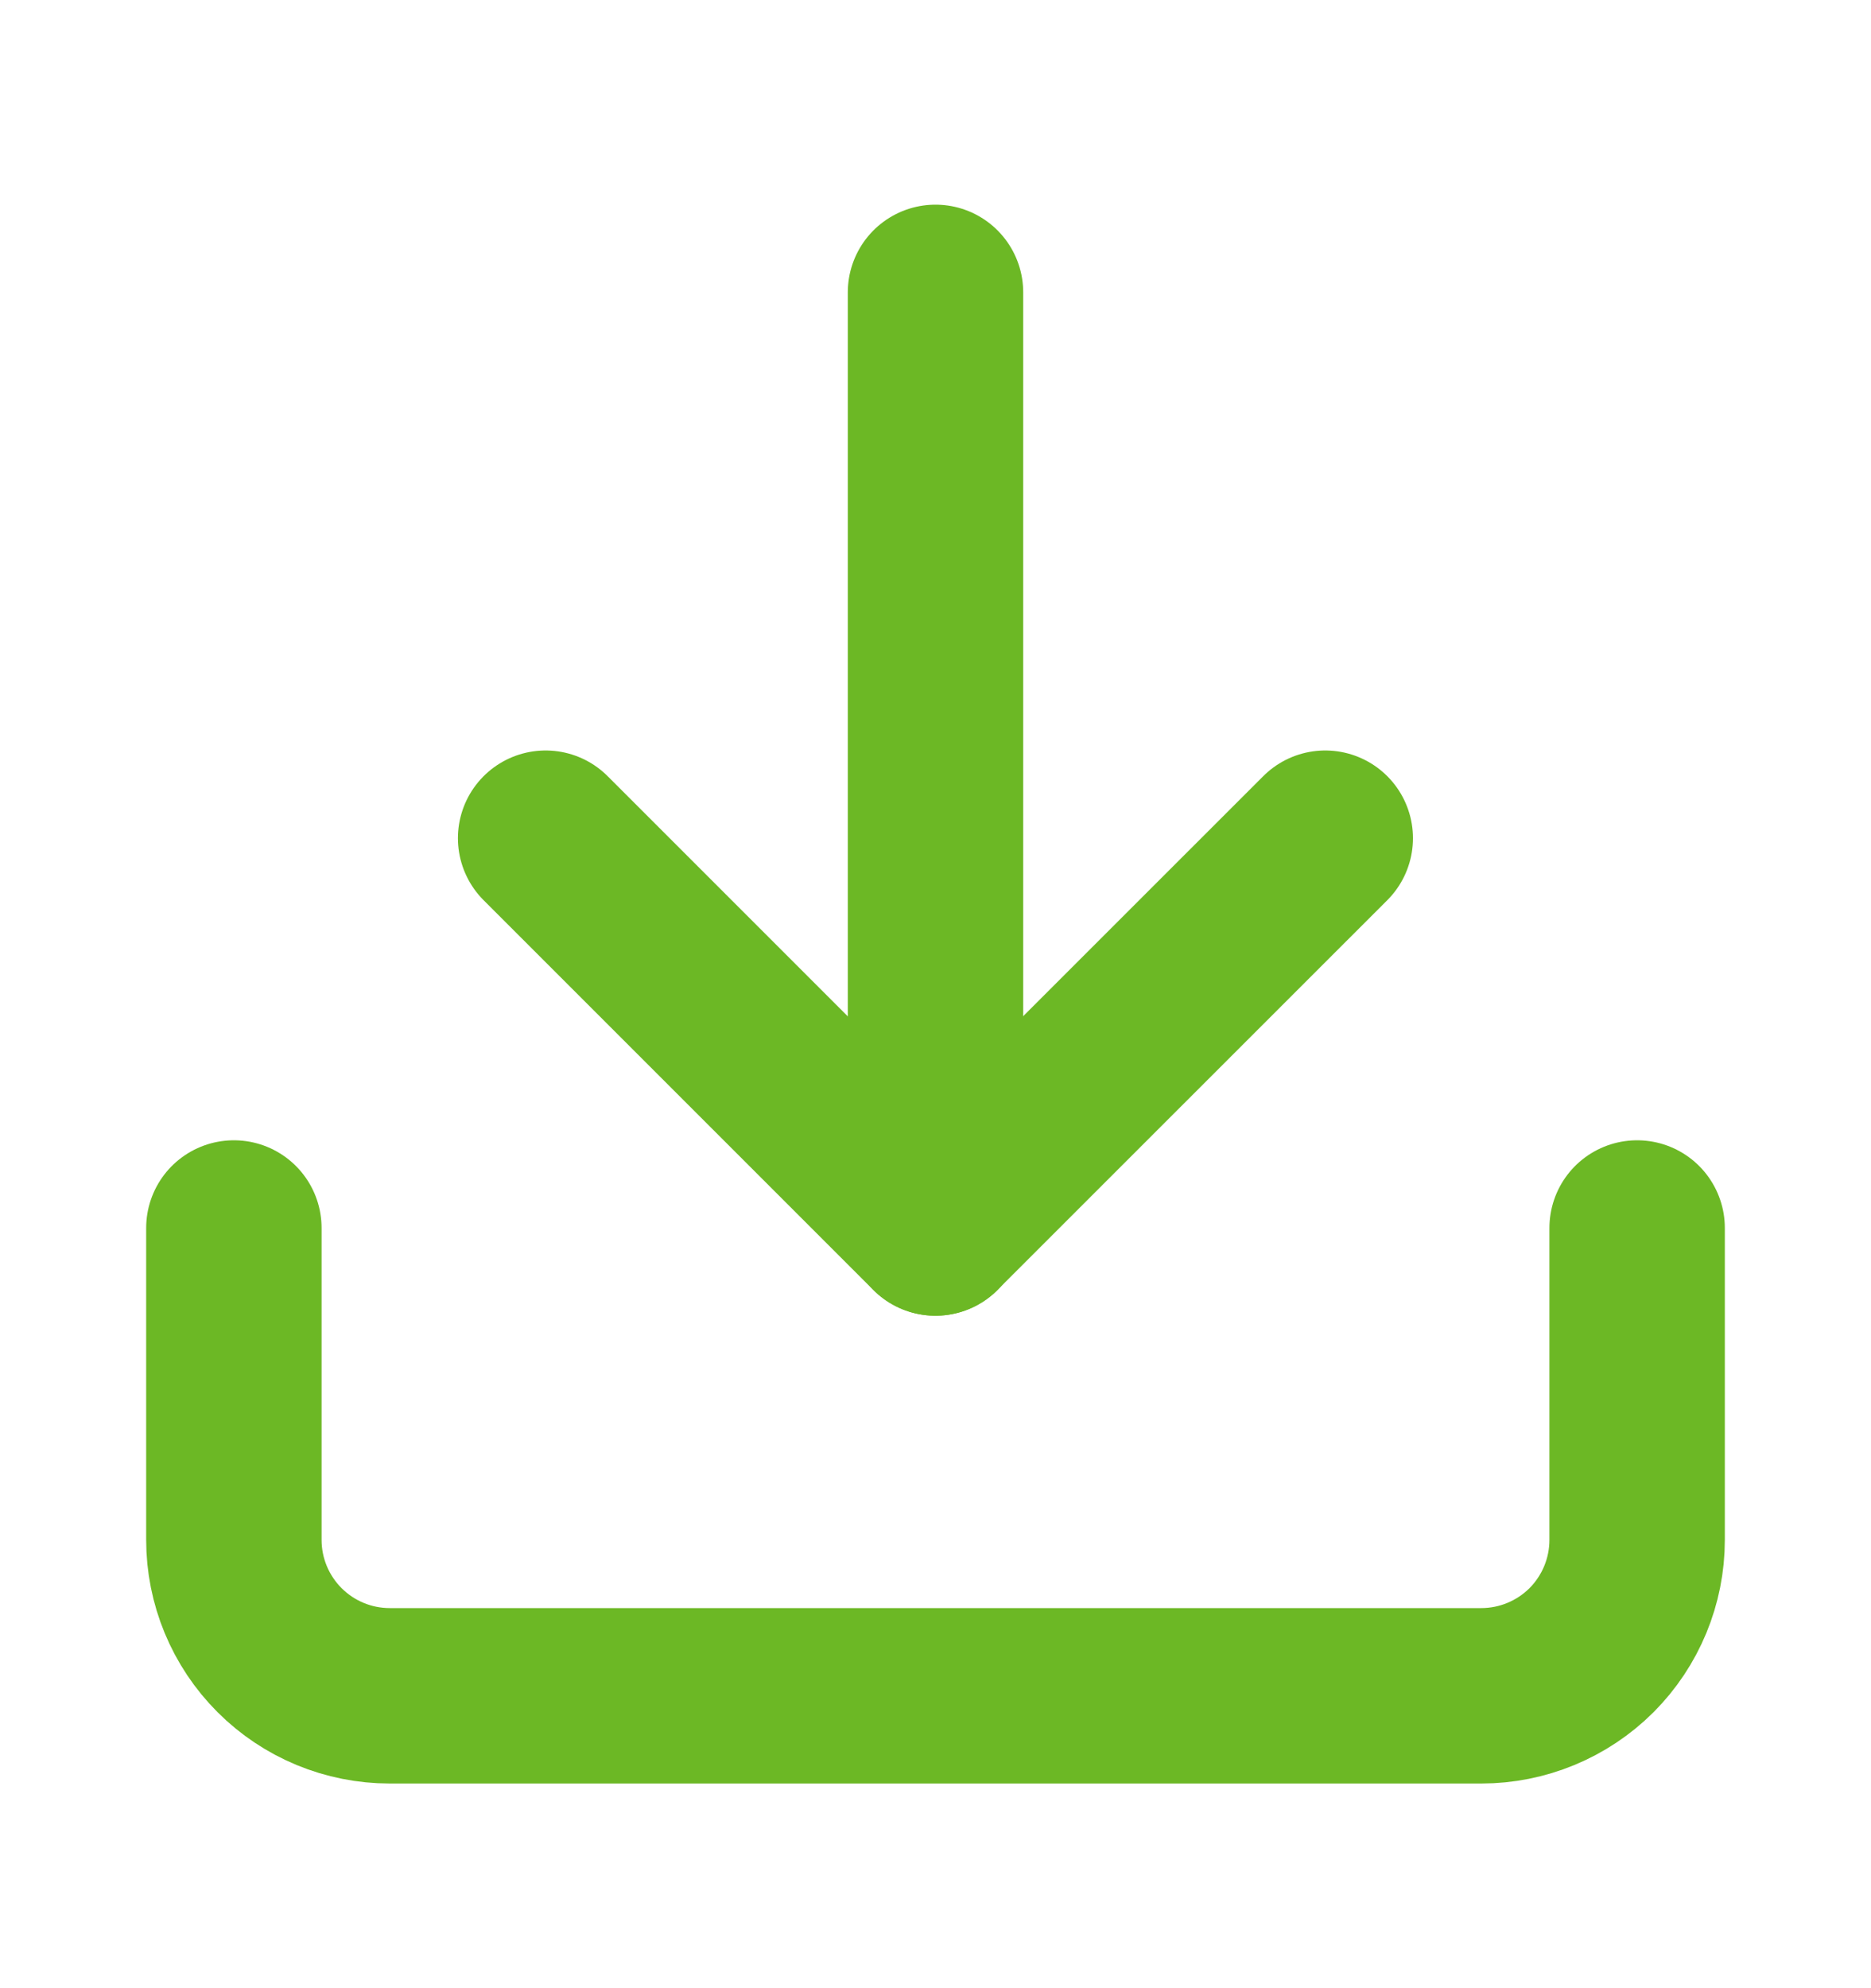 <svg width="16" height="17" viewBox="0 0 16 17" fill="none" xmlns="http://www.w3.org/2000/svg">
<path d="M14 10.5V13.167C14 13.52 13.86 13.859 13.61 14.11C13.359 14.36 13.02 14.5 12.667 14.5H3.333C2.98 14.5 2.641 14.36 2.391 14.11C2.14 13.859 2 13.52 2 13.167V10.5" stroke="#6CB825" stroke-width="1.5" stroke-linecap="round" stroke-linejoin="round"/>
<path d="M4.666 7.167L7.999 10.5L11.333 7.167" stroke="#6CB825" stroke-width="1.5" stroke-linecap="round" stroke-linejoin="round"/>
<path d="M8 10.5V2.5" stroke="#6CB825" stroke-width="1.5" stroke-linecap="round" stroke-linejoin="round"/>
</svg>
